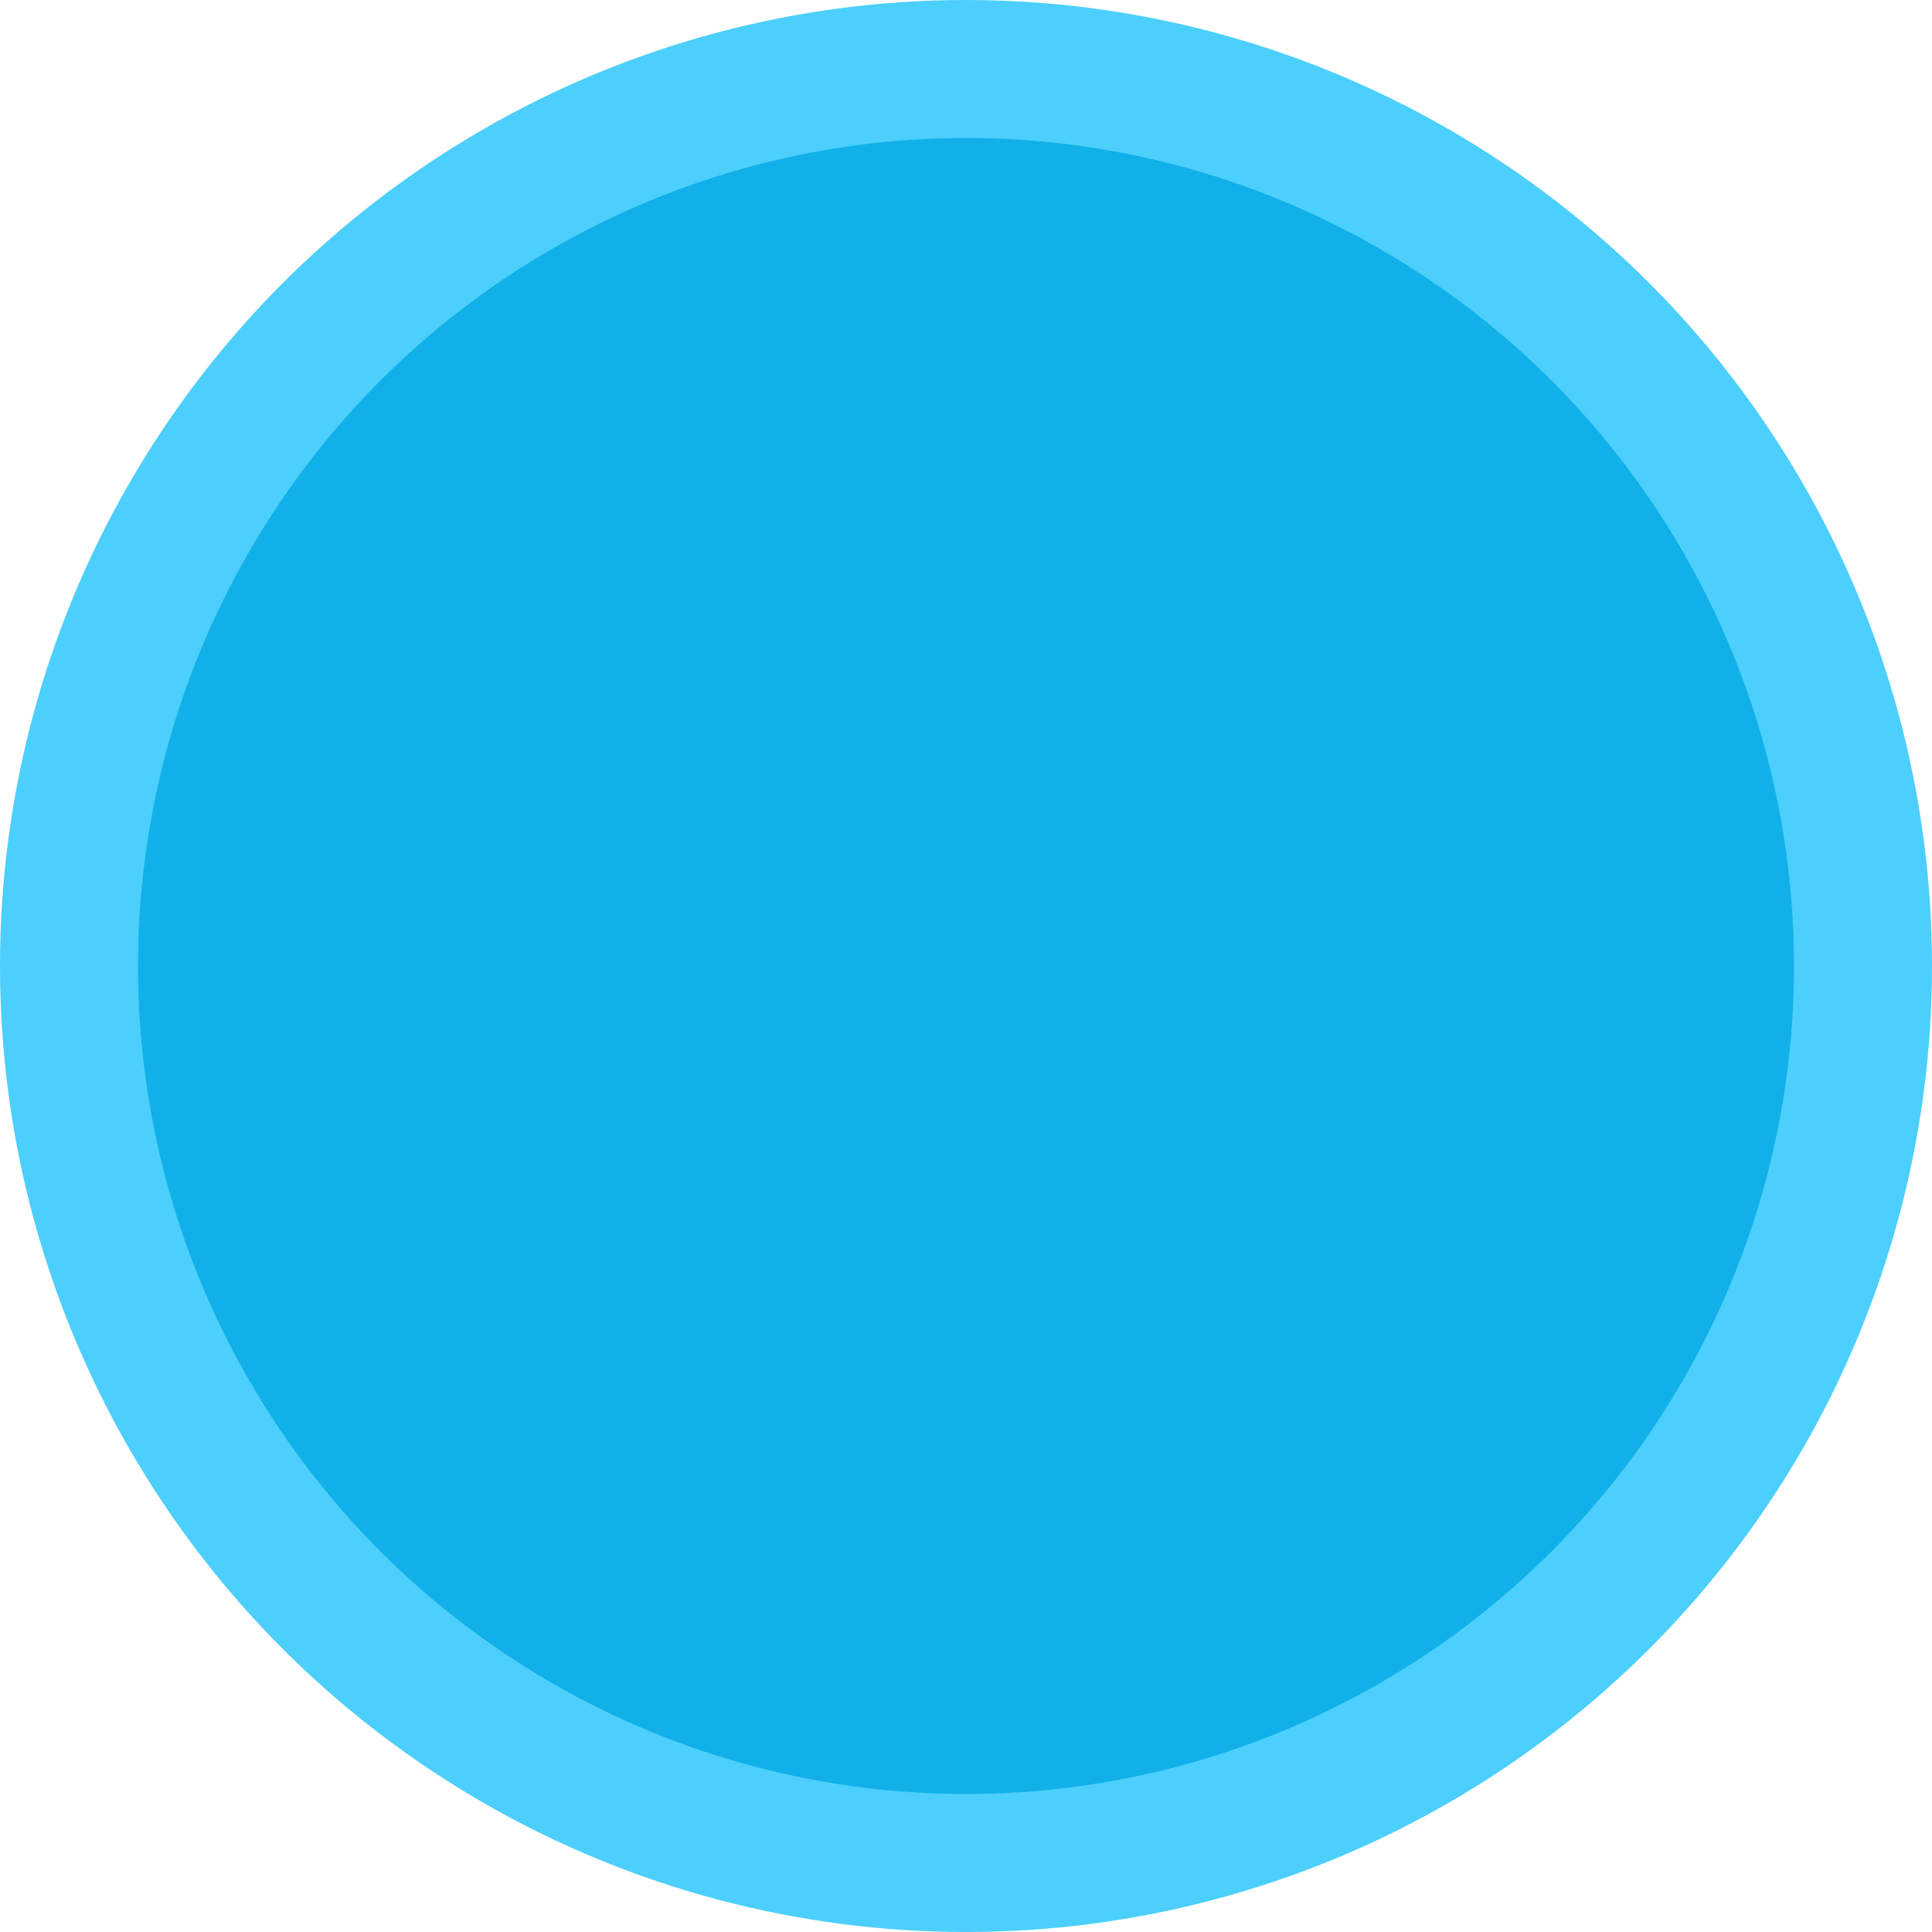 <?xml version="1.0" encoding="UTF-8"?>
<svg width="28px" height="28px" viewBox="0 0 28 28" version="1.1" xmlns="http://www.w3.org/2000/svg" xmlns:xlink="http://www.w3.org/1999/xlink">
    <title>椭圆形备份 7</title>
    <g id="思维导图" stroke="none" stroke-width="1" fill="none" fill-rule="evenodd">
        <g id="图标属性" transform="translate(-1746, -244)" fill="#11B0E8" stroke="#4CCFFC" stroke-width="2">
            <g id="编组-4" transform="translate(1538, 244)">
                <circle id="椭圆形备份-7" cx="222" cy="14" r="13"></circle>
            </g>
        </g>
    </g>
</svg>